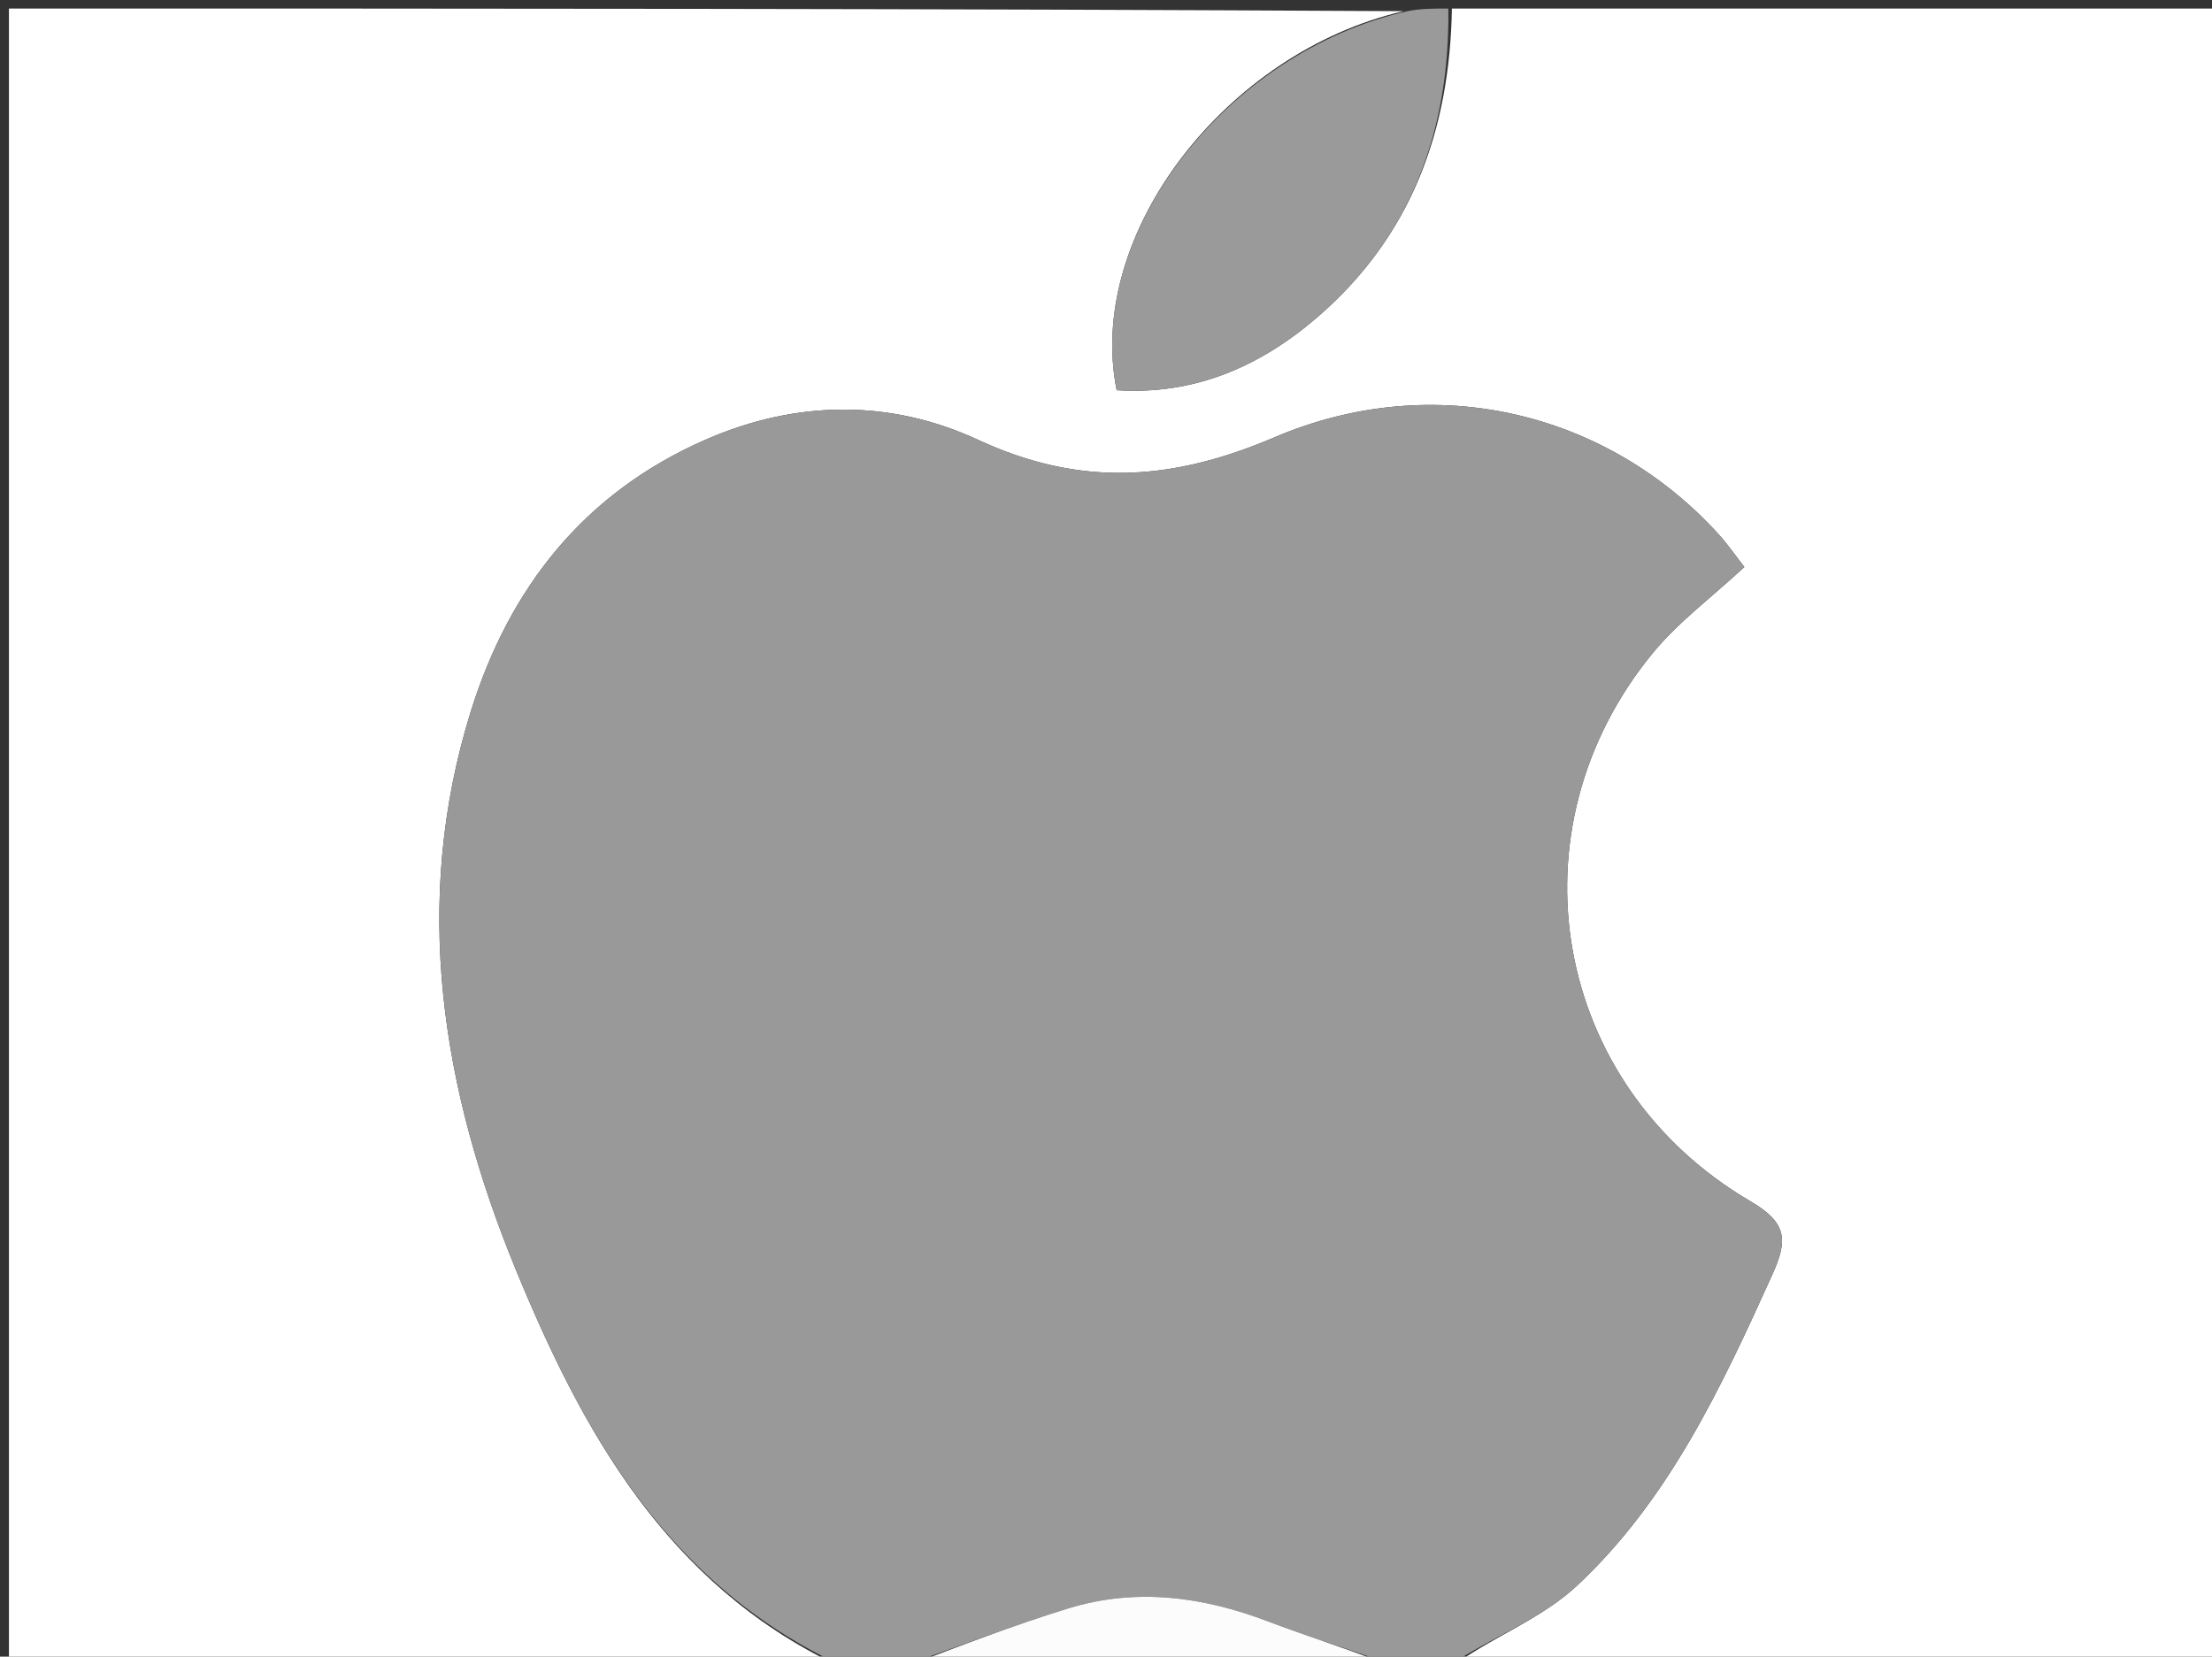<svg version="1.1" id="Layer_1" xmlns="http://www.w3.org/2000/svg" xmlns:xlink="http://www.w3.org/1999/xlink" x="0px" y="0px"
	 width="100%" viewBox="0 0 259 194" enable-background="new 0 0 259 194" xml:space="preserve">
<rect x="0" y="0" width="259" height="194" fill="#333333" stroke="none"/>
<path fill="#FFFFFF" opacity="1" stroke="none" 
	d="
M98,195 
	C65.698,195 33.396,195 1.047,195 
	C1.047,130.427 1.047,65.853 1.047,1 
	C55.354,1 109.708,1 164.324,1.309 
	C143.607,6.089 127.052,27.389 130.749,45.695 
	C139.778,46.283 147.463,42.979 154.195,37.192 
	C165.247,27.692 169.765,15.263 170,1 
	C199.965,1 229.93,1 259.947,1 
	C259.947,65.556 259.947,130.112 259.947,195 
	C230.313,195 200.625,195 170.653,194.691 
	C175.164,191.539 180.643,189.429 184.622,185.713 
	C195.402,175.649 201.551,162.458 207.538,149.216 
	C209.372,145.161 209.222,143.169 204.952,140.67 
	C181.736,127.087 176.479,97.24 193.508,76.492 
	C196.513,72.832 200.443,69.931 204.243,66.402 
	C203.276,65.16 202.357,63.81 201.272,62.612 
	C188.337,48.33 168.025,43.177 149.201,51.221 
	C137.197,56.35 126.486,57.056 114.53,51.509 
	C104.278,46.752 93.266,46.816 82.577,51.504 
	C68.329,57.752 59.613,68.895 55.121,83.326 
	C48.163,105.676 51.713,127.496 60.352,148.57 
	C68.194,167.699 78.106,185.486 98,195 
z"/>
<path fill="#999999" opacity="1" stroke="none" 
	d="
M98.444,195 
	C78.106,185.486 68.194,167.699 60.352,148.57 
	C51.713,127.496 48.163,105.676 55.121,83.326 
	C59.613,68.895 68.329,57.752 82.577,51.504 
	C93.266,46.816 104.278,46.752 114.53,51.509 
	C126.486,57.056 137.197,56.35 149.201,51.221 
	C168.025,43.177 188.337,48.33 201.272,62.612 
	C202.357,63.81 203.276,65.16 204.243,66.402 
	C200.443,69.931 196.513,72.832 193.508,76.492 
	C176.479,97.24 181.736,127.087 204.952,140.67 
	C209.222,143.169 209.372,145.161 207.538,149.216 
	C201.551,162.458 195.402,175.649 184.622,185.713 
	C180.643,189.429 175.164,191.539 170.185,194.691 
	C167.629,195 165.259,195 162.251,194.691 
	C157.225,192.888 152.788,191.522 148.458,189.873 
	C140.797,186.957 132.999,185.922 125.086,188.352 
	C118.65,190.328 112.357,192.767 106,195 
	C103.629,195 101.259,195 98.444,195 
z"/>
<path fill="#9A9A9A" opacity="1" stroke="none" 
	d="
M169.583,1 
	C169.765,15.263 165.247,27.692 154.195,37.192 
	C147.463,42.979 139.778,46.283 130.749,45.695 
	C127.052,27.389 143.607,6.089 164.792,1.309 
	C166.389,1 167.778,1 169.583,1 
z"/>
<path fill="#FCFCFC" opacity="1" stroke="none" 
	d="
M106.469,195 
	C112.357,192.767 118.65,190.328 125.086,188.352 
	C132.999,185.922 140.797,186.957 148.458,189.873 
	C152.788,191.522 157.225,192.888 161.807,194.691 
	C143.646,195 125.292,195 106.469,195 
z"/>
</svg>